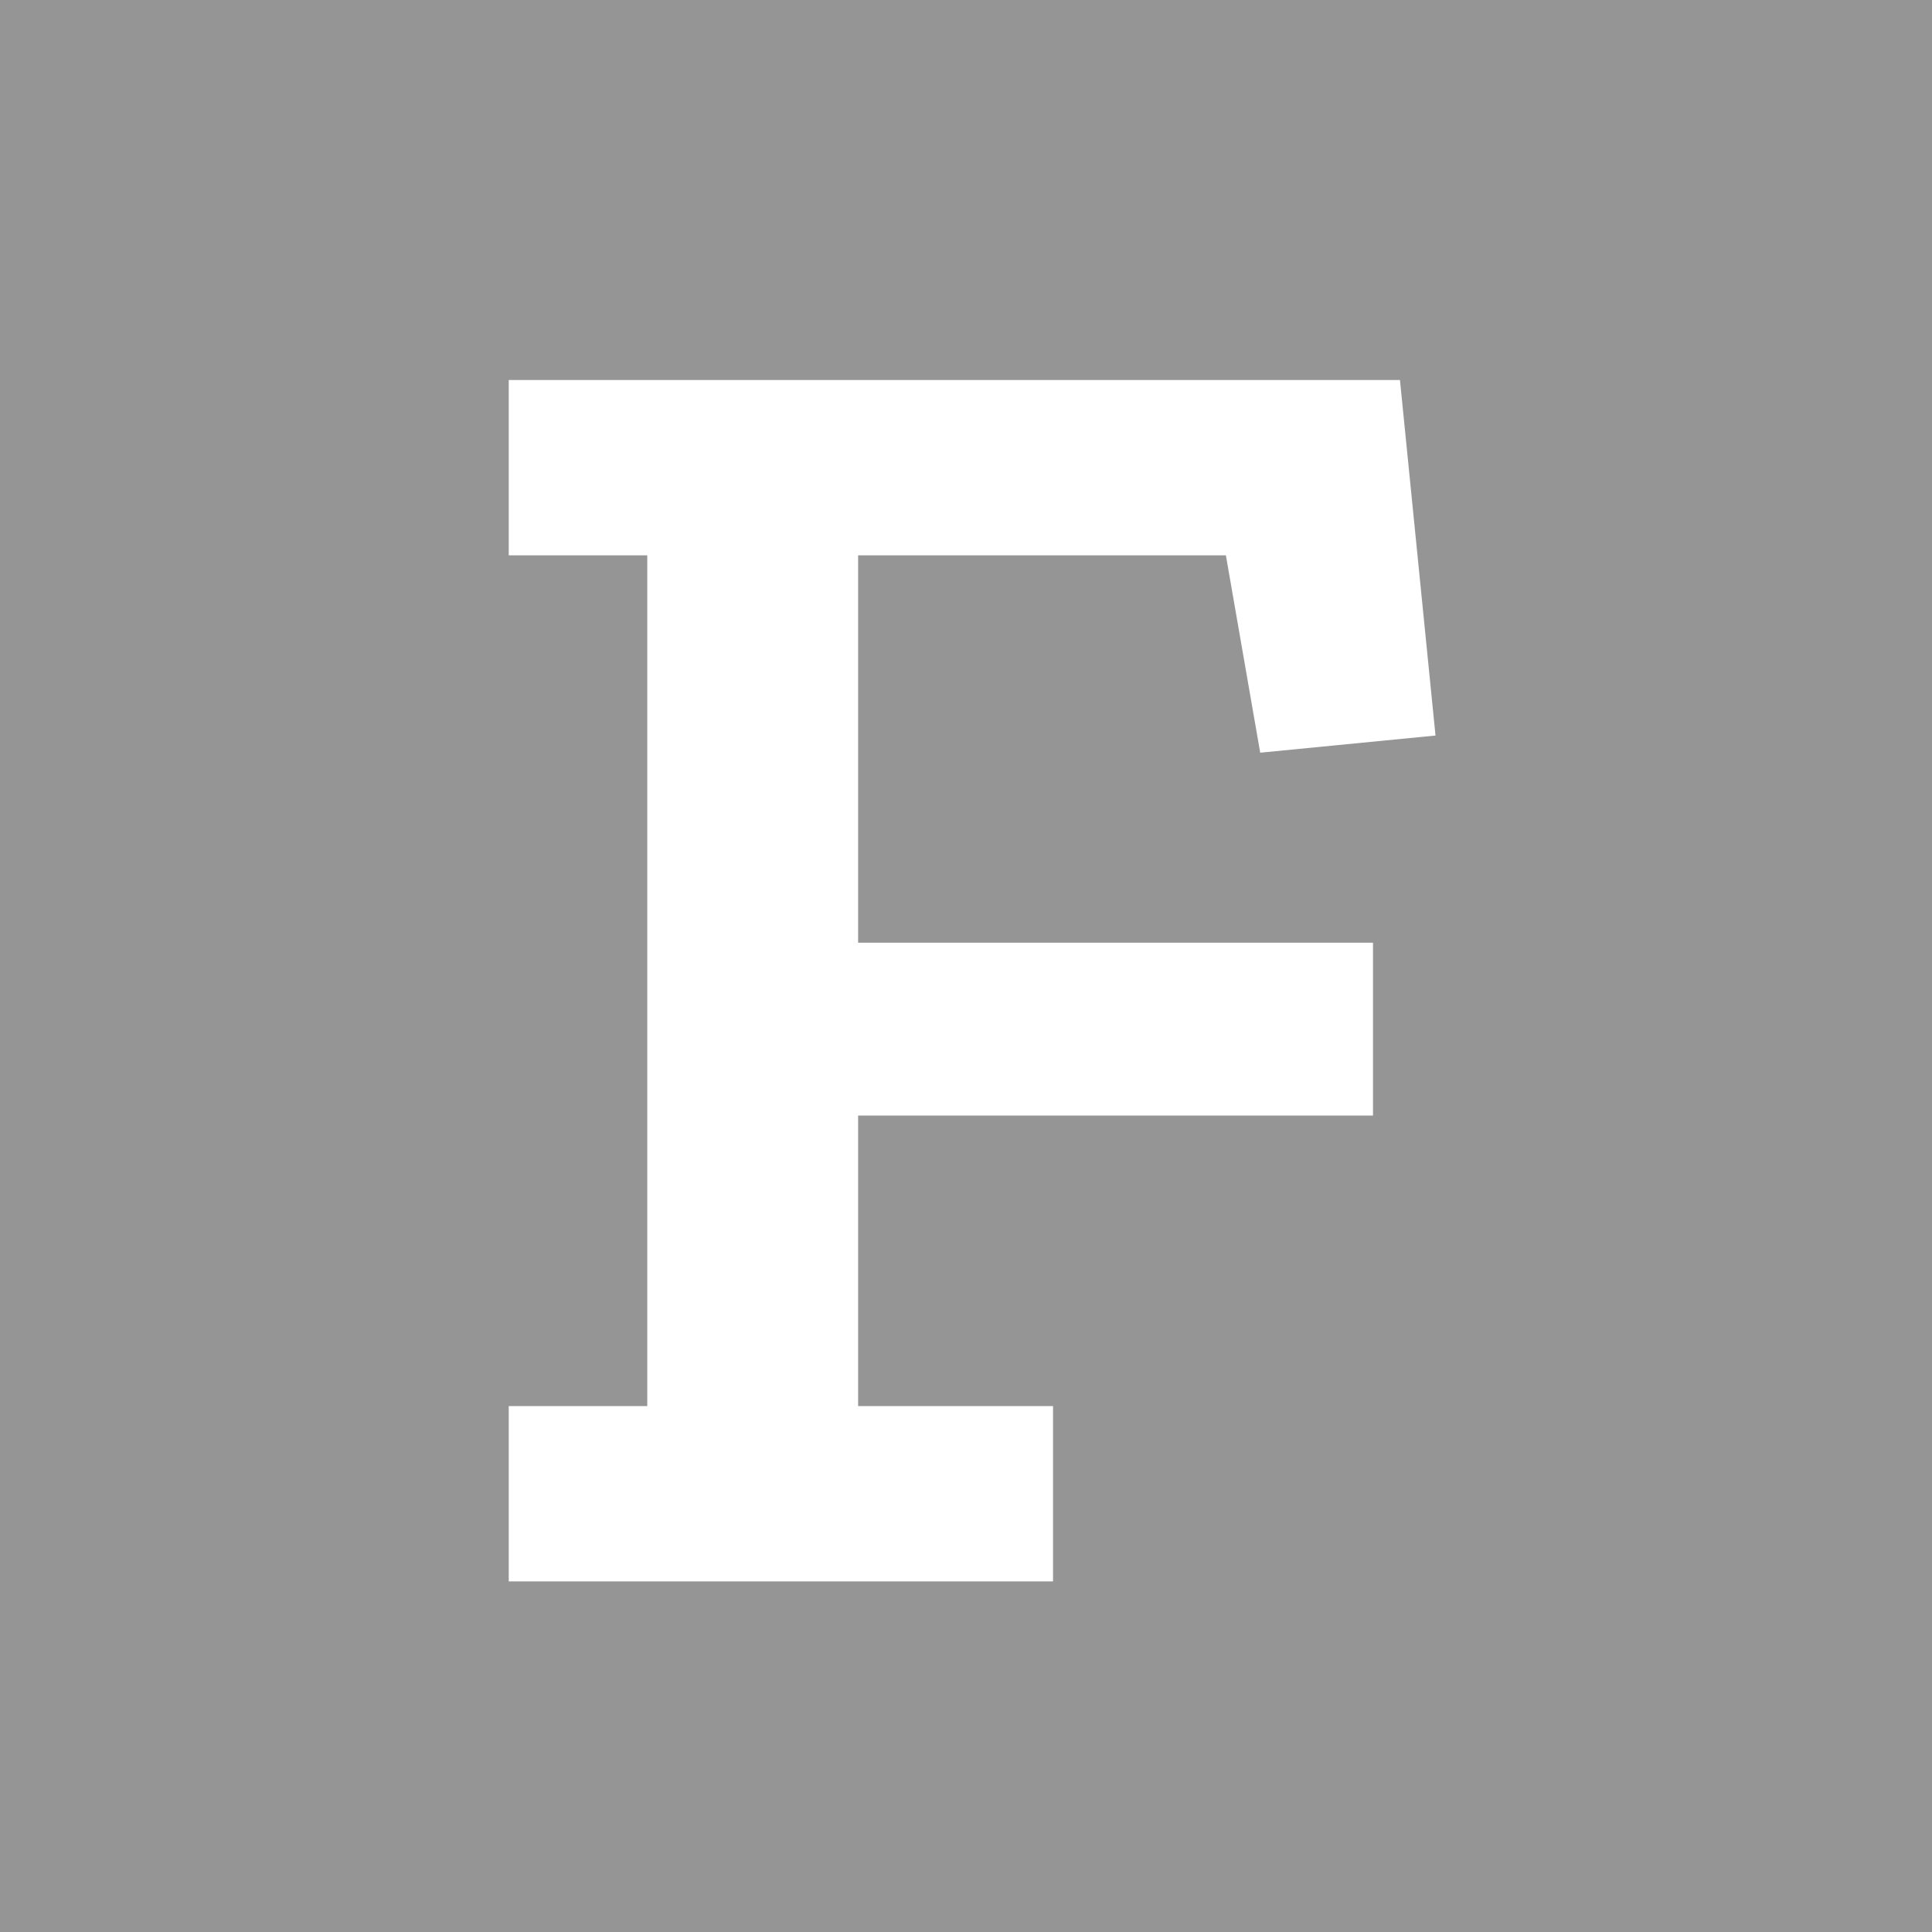 <svg xmlns="http://www.w3.org/2000/svg" viewBox="0 0 15.76 15.76"><title>font</title><g id="Layer_2" data-name="Layer 2"><g id="Layer_1-2" data-name="Layer 1"><path d="M0,0V15.76H15.76V0ZM11.2,7.69V9.1H7v2.37H8.59V12.9H4.15V11.47H5.28V4.53H4.15V3.1h7.27L11.71,6l-1.43.14L10,4.53H7V7.69Z" style="fill:#959595"/></g></g></svg>